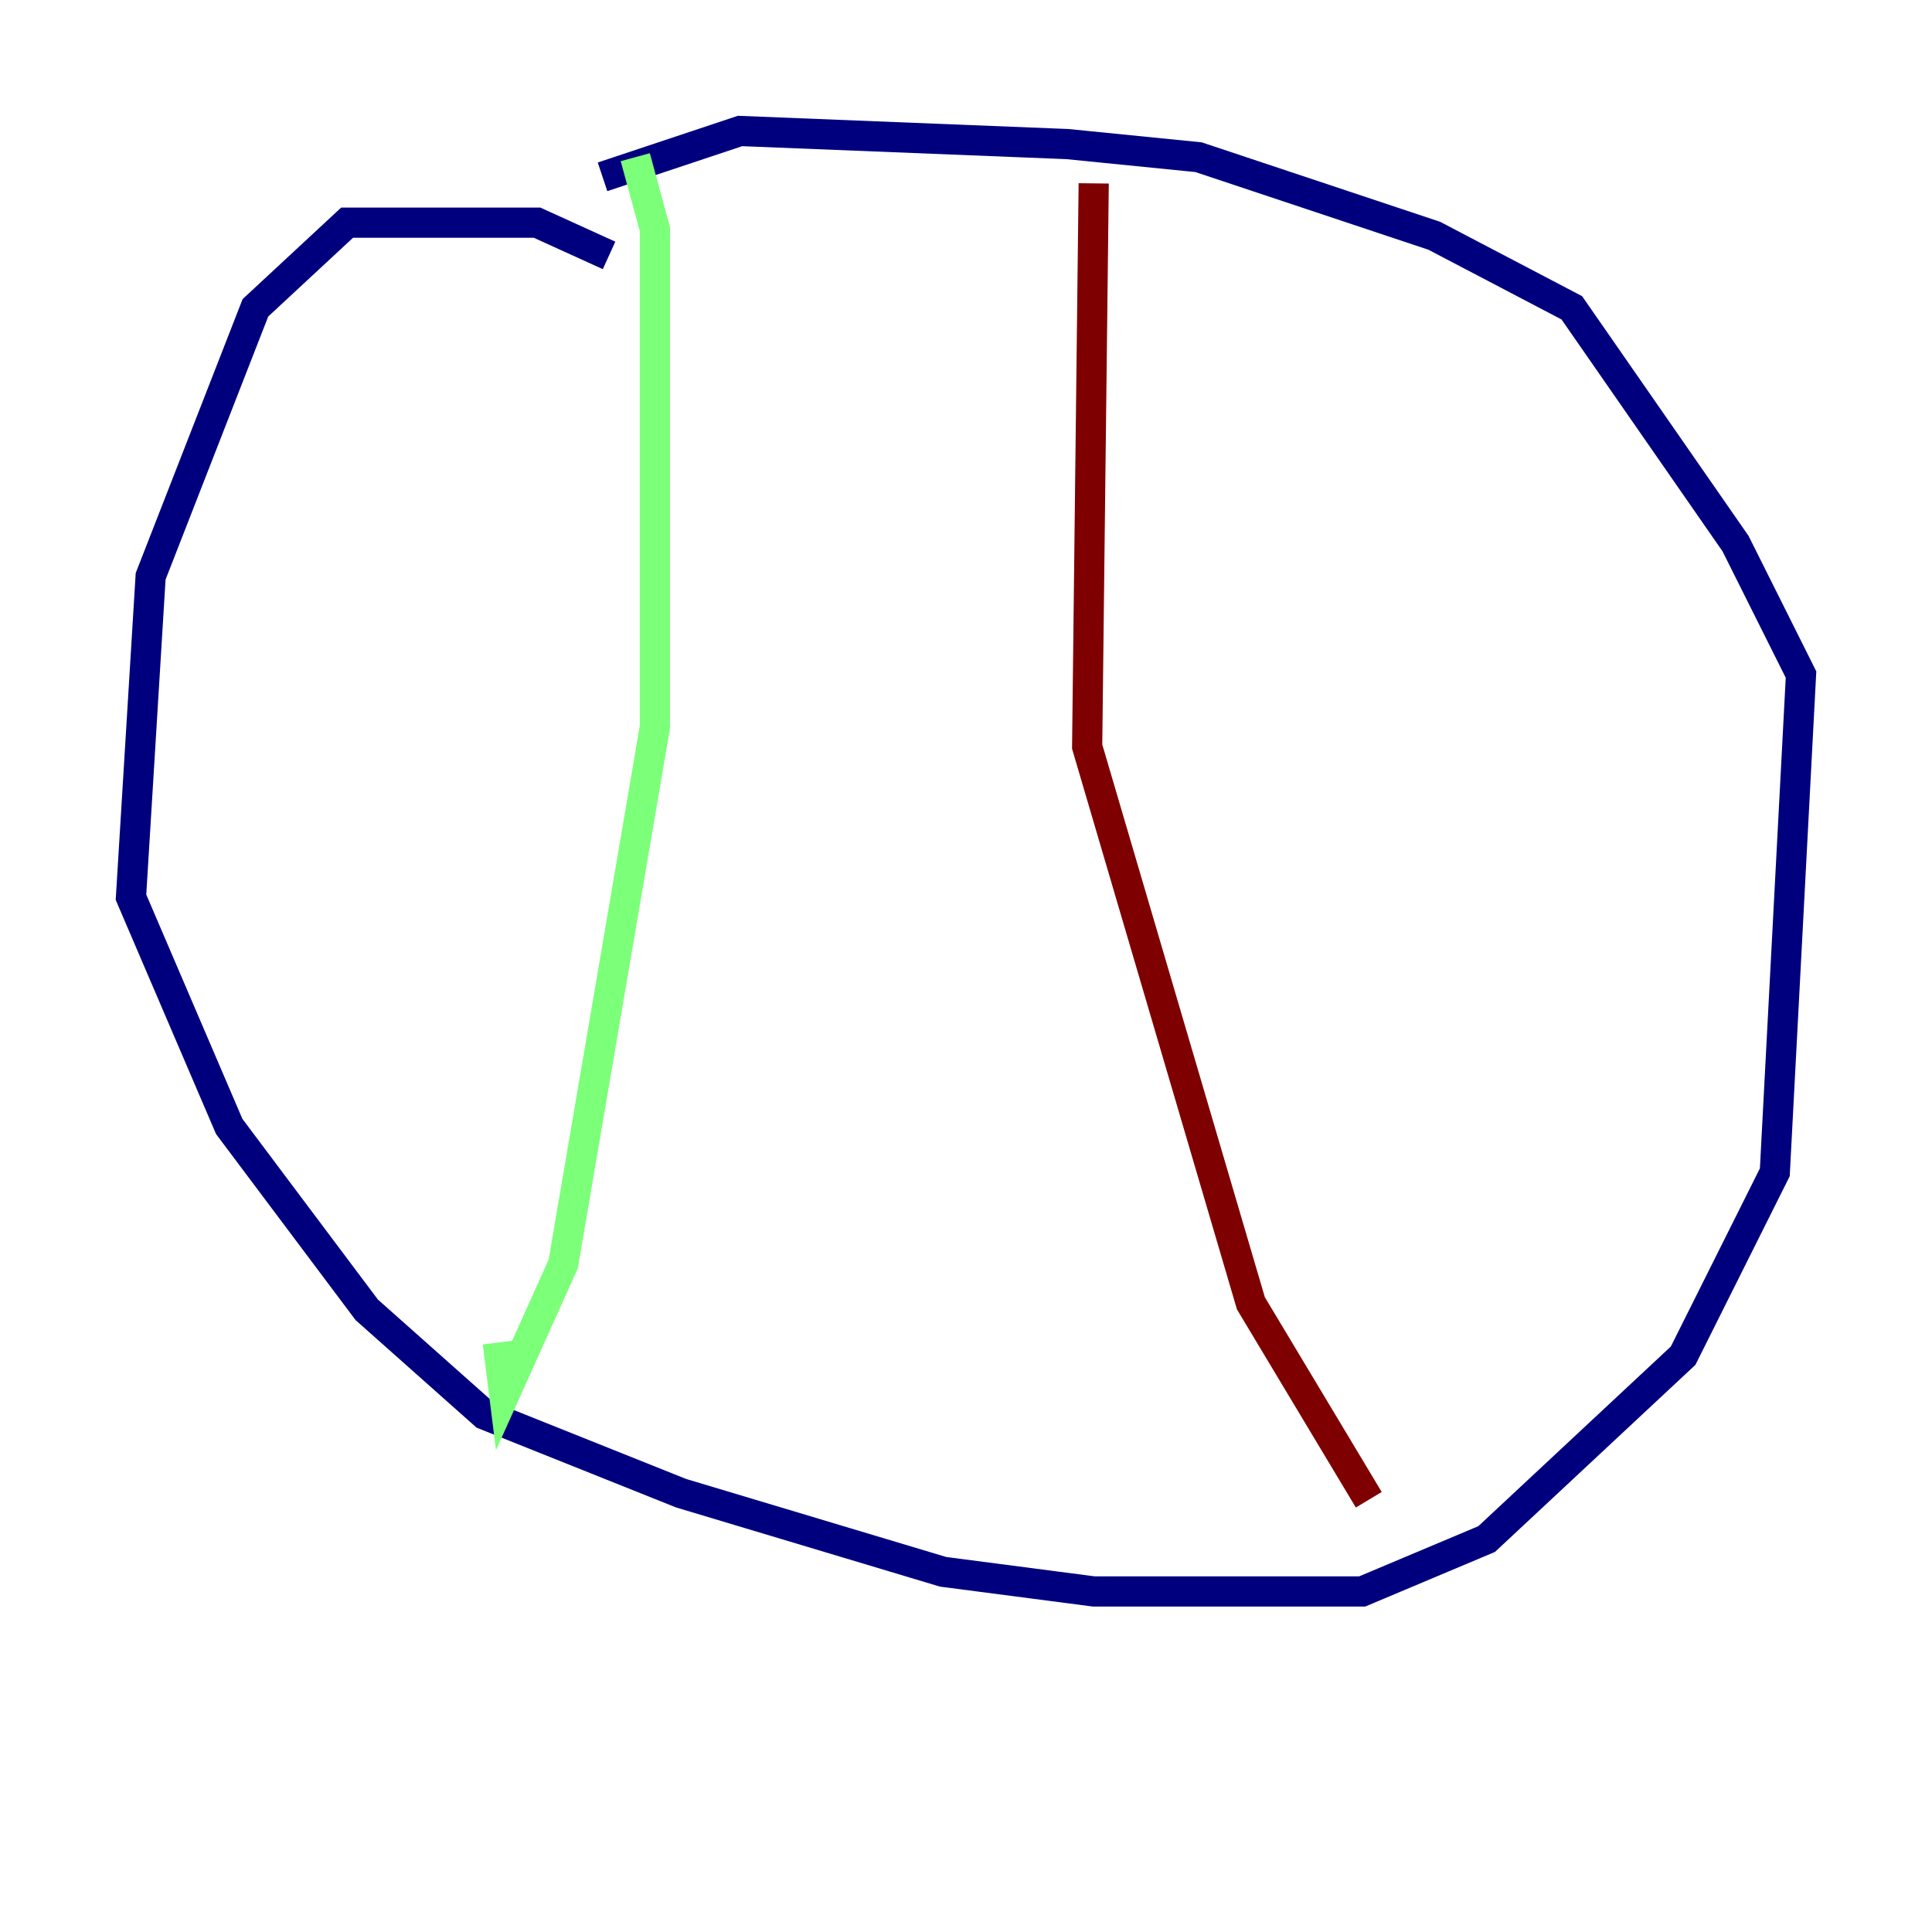 <?xml version="1.0" encoding="utf-8" ?>
<svg baseProfile="tiny" height="128" version="1.2" viewBox="0,0,128,128" width="128" xmlns="http://www.w3.org/2000/svg" xmlns:ev="http://www.w3.org/2001/xml-events" xmlns:xlink="http://www.w3.org/1999/xlink"><defs /><polyline fill="none" points="40.352,16.922 35.58,14.752 22.997,14.752 16.922,20.393 9.98,38.183 8.678,59.444 15.186,74.63 24.298,86.78 32.108,93.722 45.125,98.929 62.481,104.136 72.461,105.437 90.251,105.437 98.495,101.966 111.512,89.817 117.586,77.668 119.322,44.691 114.983,36.014 104.136,20.393 95.024,15.62 79.403,10.414 70.725,9.546 49.031,8.678 39.919,11.715" stroke="#00007f" stroke-width="2" /><polyline fill="none" points="42.088,10.414 43.39,15.186 43.39,48.163 37.315,83.742 33.41,92.42 32.976,88.949" stroke="#7cff79" stroke-width="2" /><polyline fill="none" points="72.461,12.149 72.027,49.464 82.875,86.346 90.685,99.363" stroke="#7f0000" stroke-width="2" /></svg>